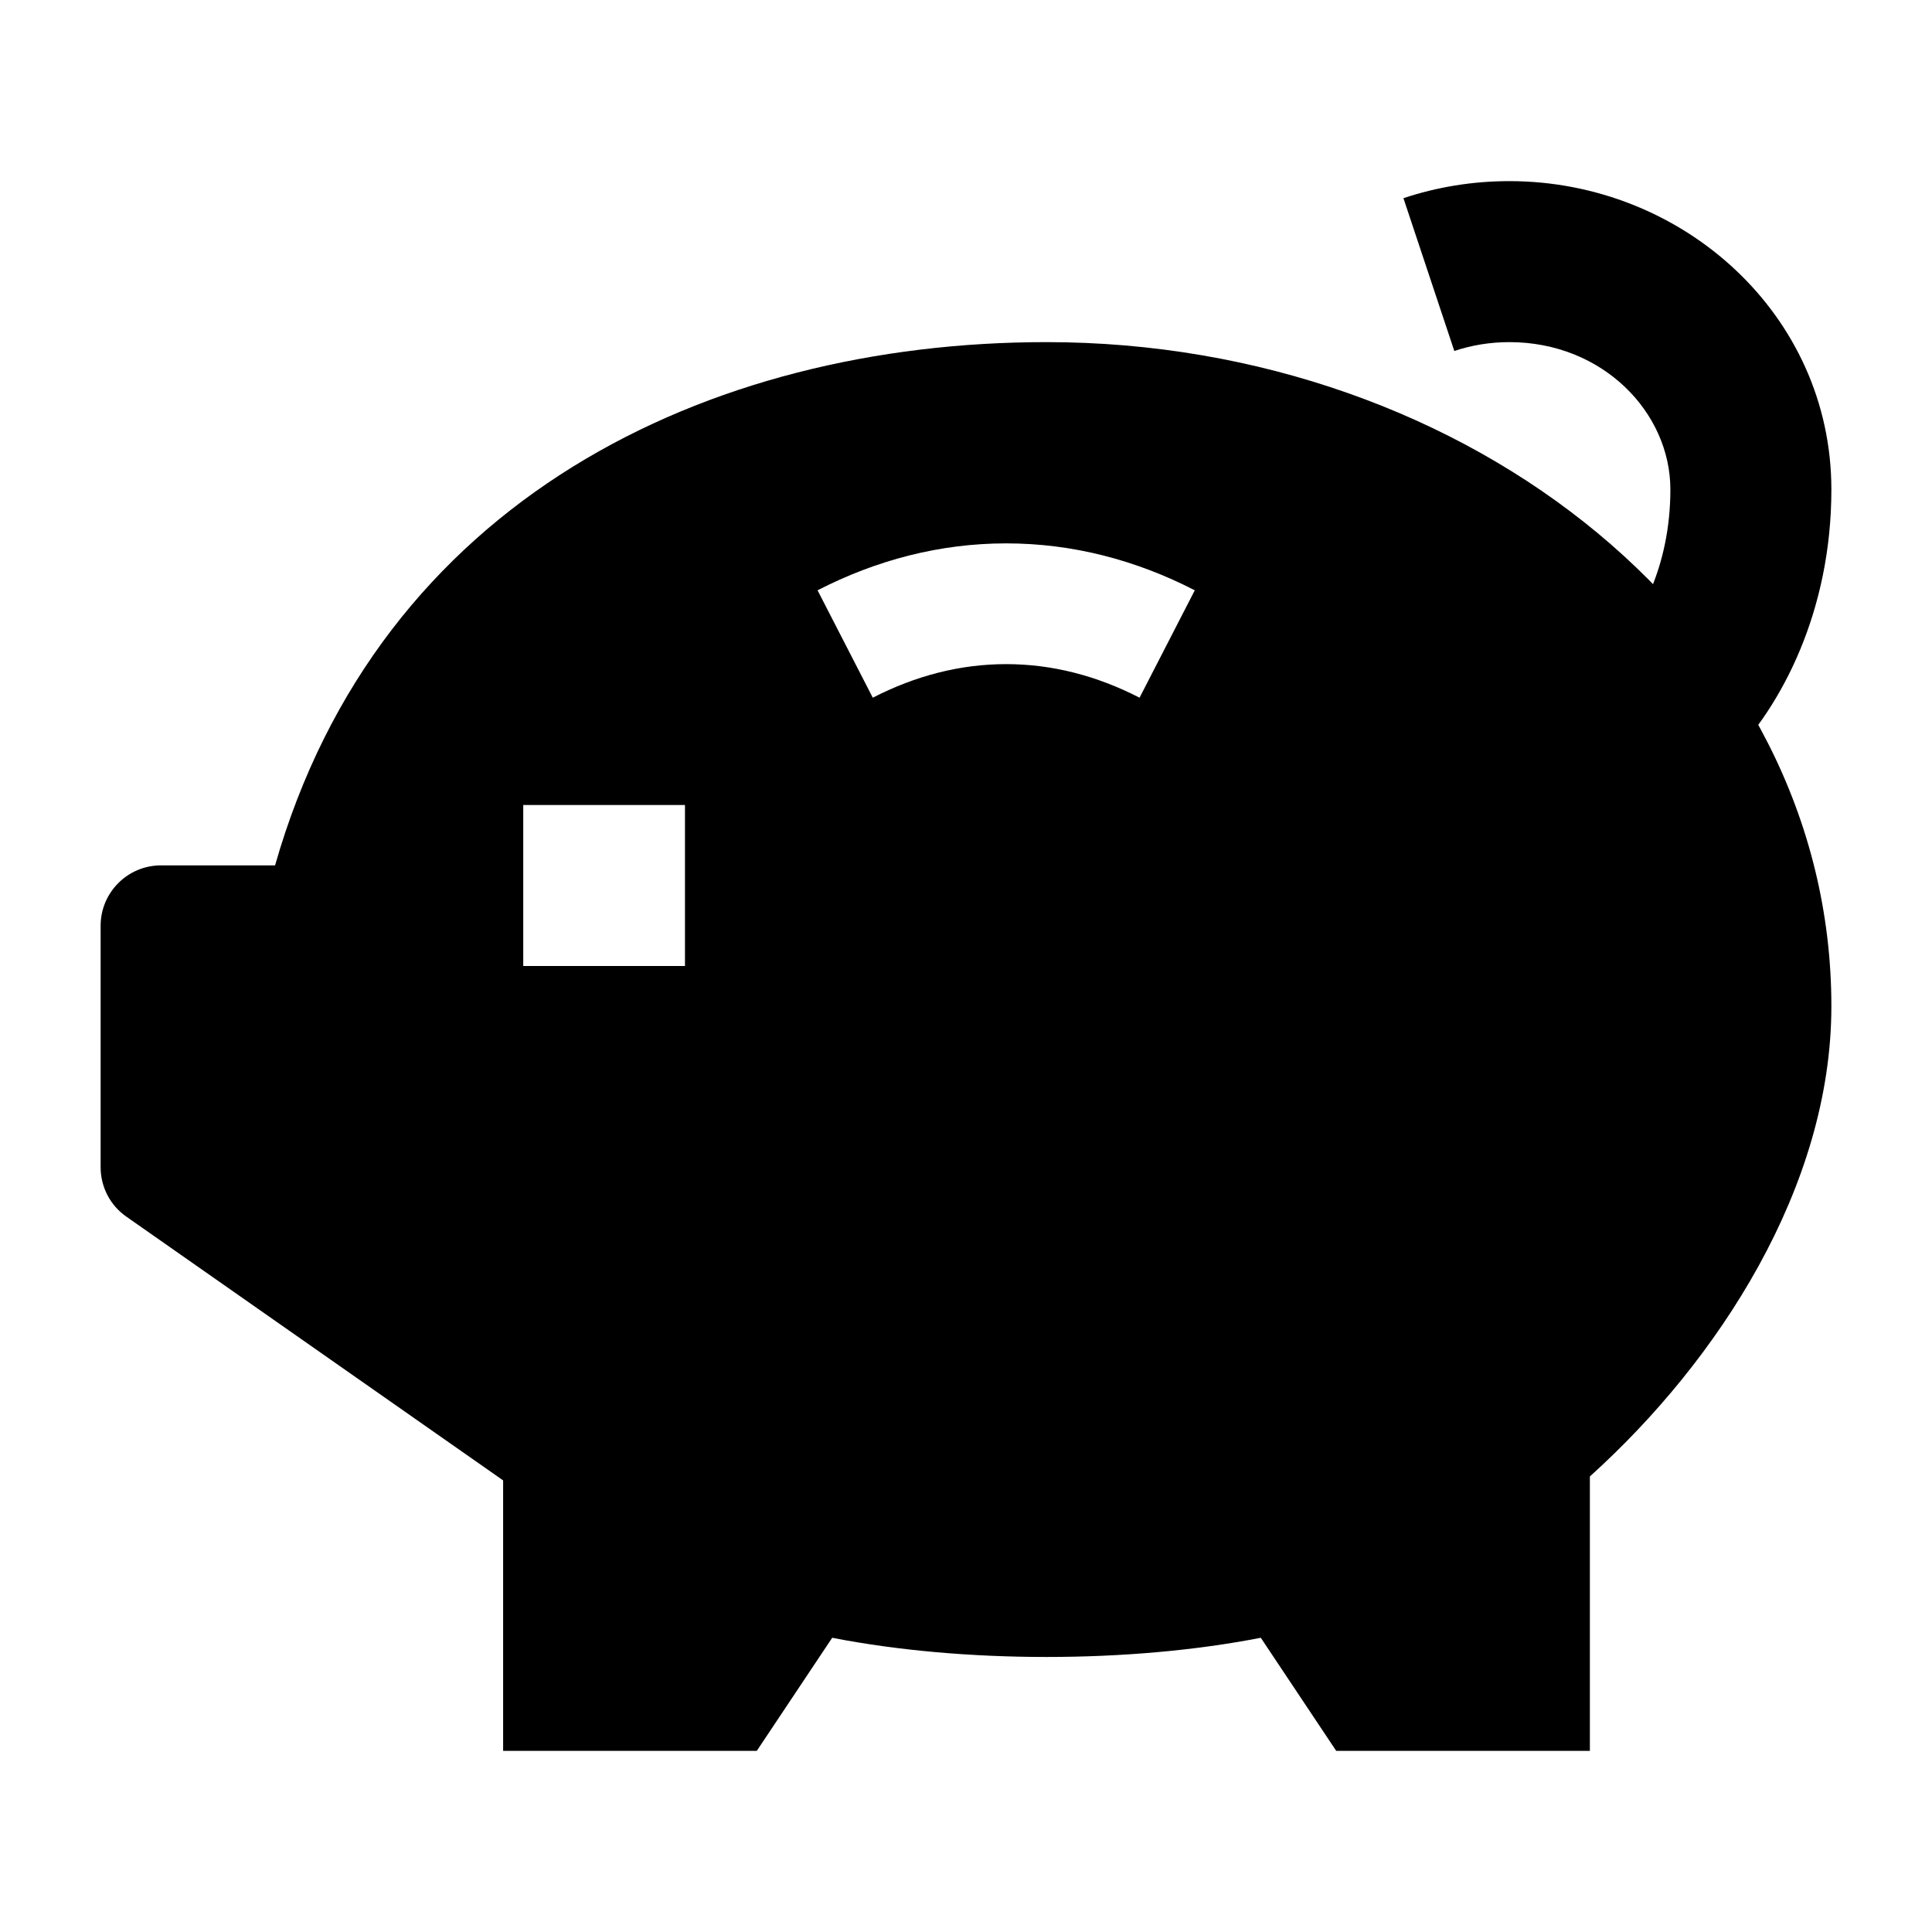 <svg width="24" height="24" viewBox="0 0 24 24" xmlns="http://www.w3.org/2000/svg">
    <path fill-rule="evenodd" clip-rule="evenodd" d="M3.417 10.75C4.711 6.217 8.781 4.25 13 4.25C18.251 4.25 22.75 7.821 22.75 12.5C22.75 14.744 21.343 16.905 19.75 18.341V21.75H16.599L15.662 20.345C14.037 20.663 11.963 20.663 10.338 20.345L9.401 21.75H6.25V18.39L1.57 15.114C1.369 14.974 1.25 14.745 1.25 14.5V11.5C1.25 11.086 1.586 10.75 2 10.75H3.417ZM10.156 7.333C10.885 6.958 11.674 6.75 12.499 6.75C13.325 6.75 14.114 6.958 14.842 7.333L14.156 8.667C13.621 8.392 13.066 8.25 12.499 8.25C11.932 8.25 11.377 8.392 10.842 8.667L10.156 7.333ZM8.509 10H6.5V12H8.509V10Z"/>
    <path fill-rule="evenodd" clip-rule="evenodd" d="M20.75 6.081C20.75 7.046 20.357 7.729 20.043 8.043L21.457 9.457C22.143 8.771 22.75 7.58 22.75 6.081C22.75 3.911 20.904 2.25 18.75 2.25C18.291 2.25 17.848 2.324 17.434 2.462L18.066 4.36C18.278 4.289 18.508 4.25 18.75 4.25C19.91 4.25 20.75 5.124 20.75 6.081Z"/>
</svg>
